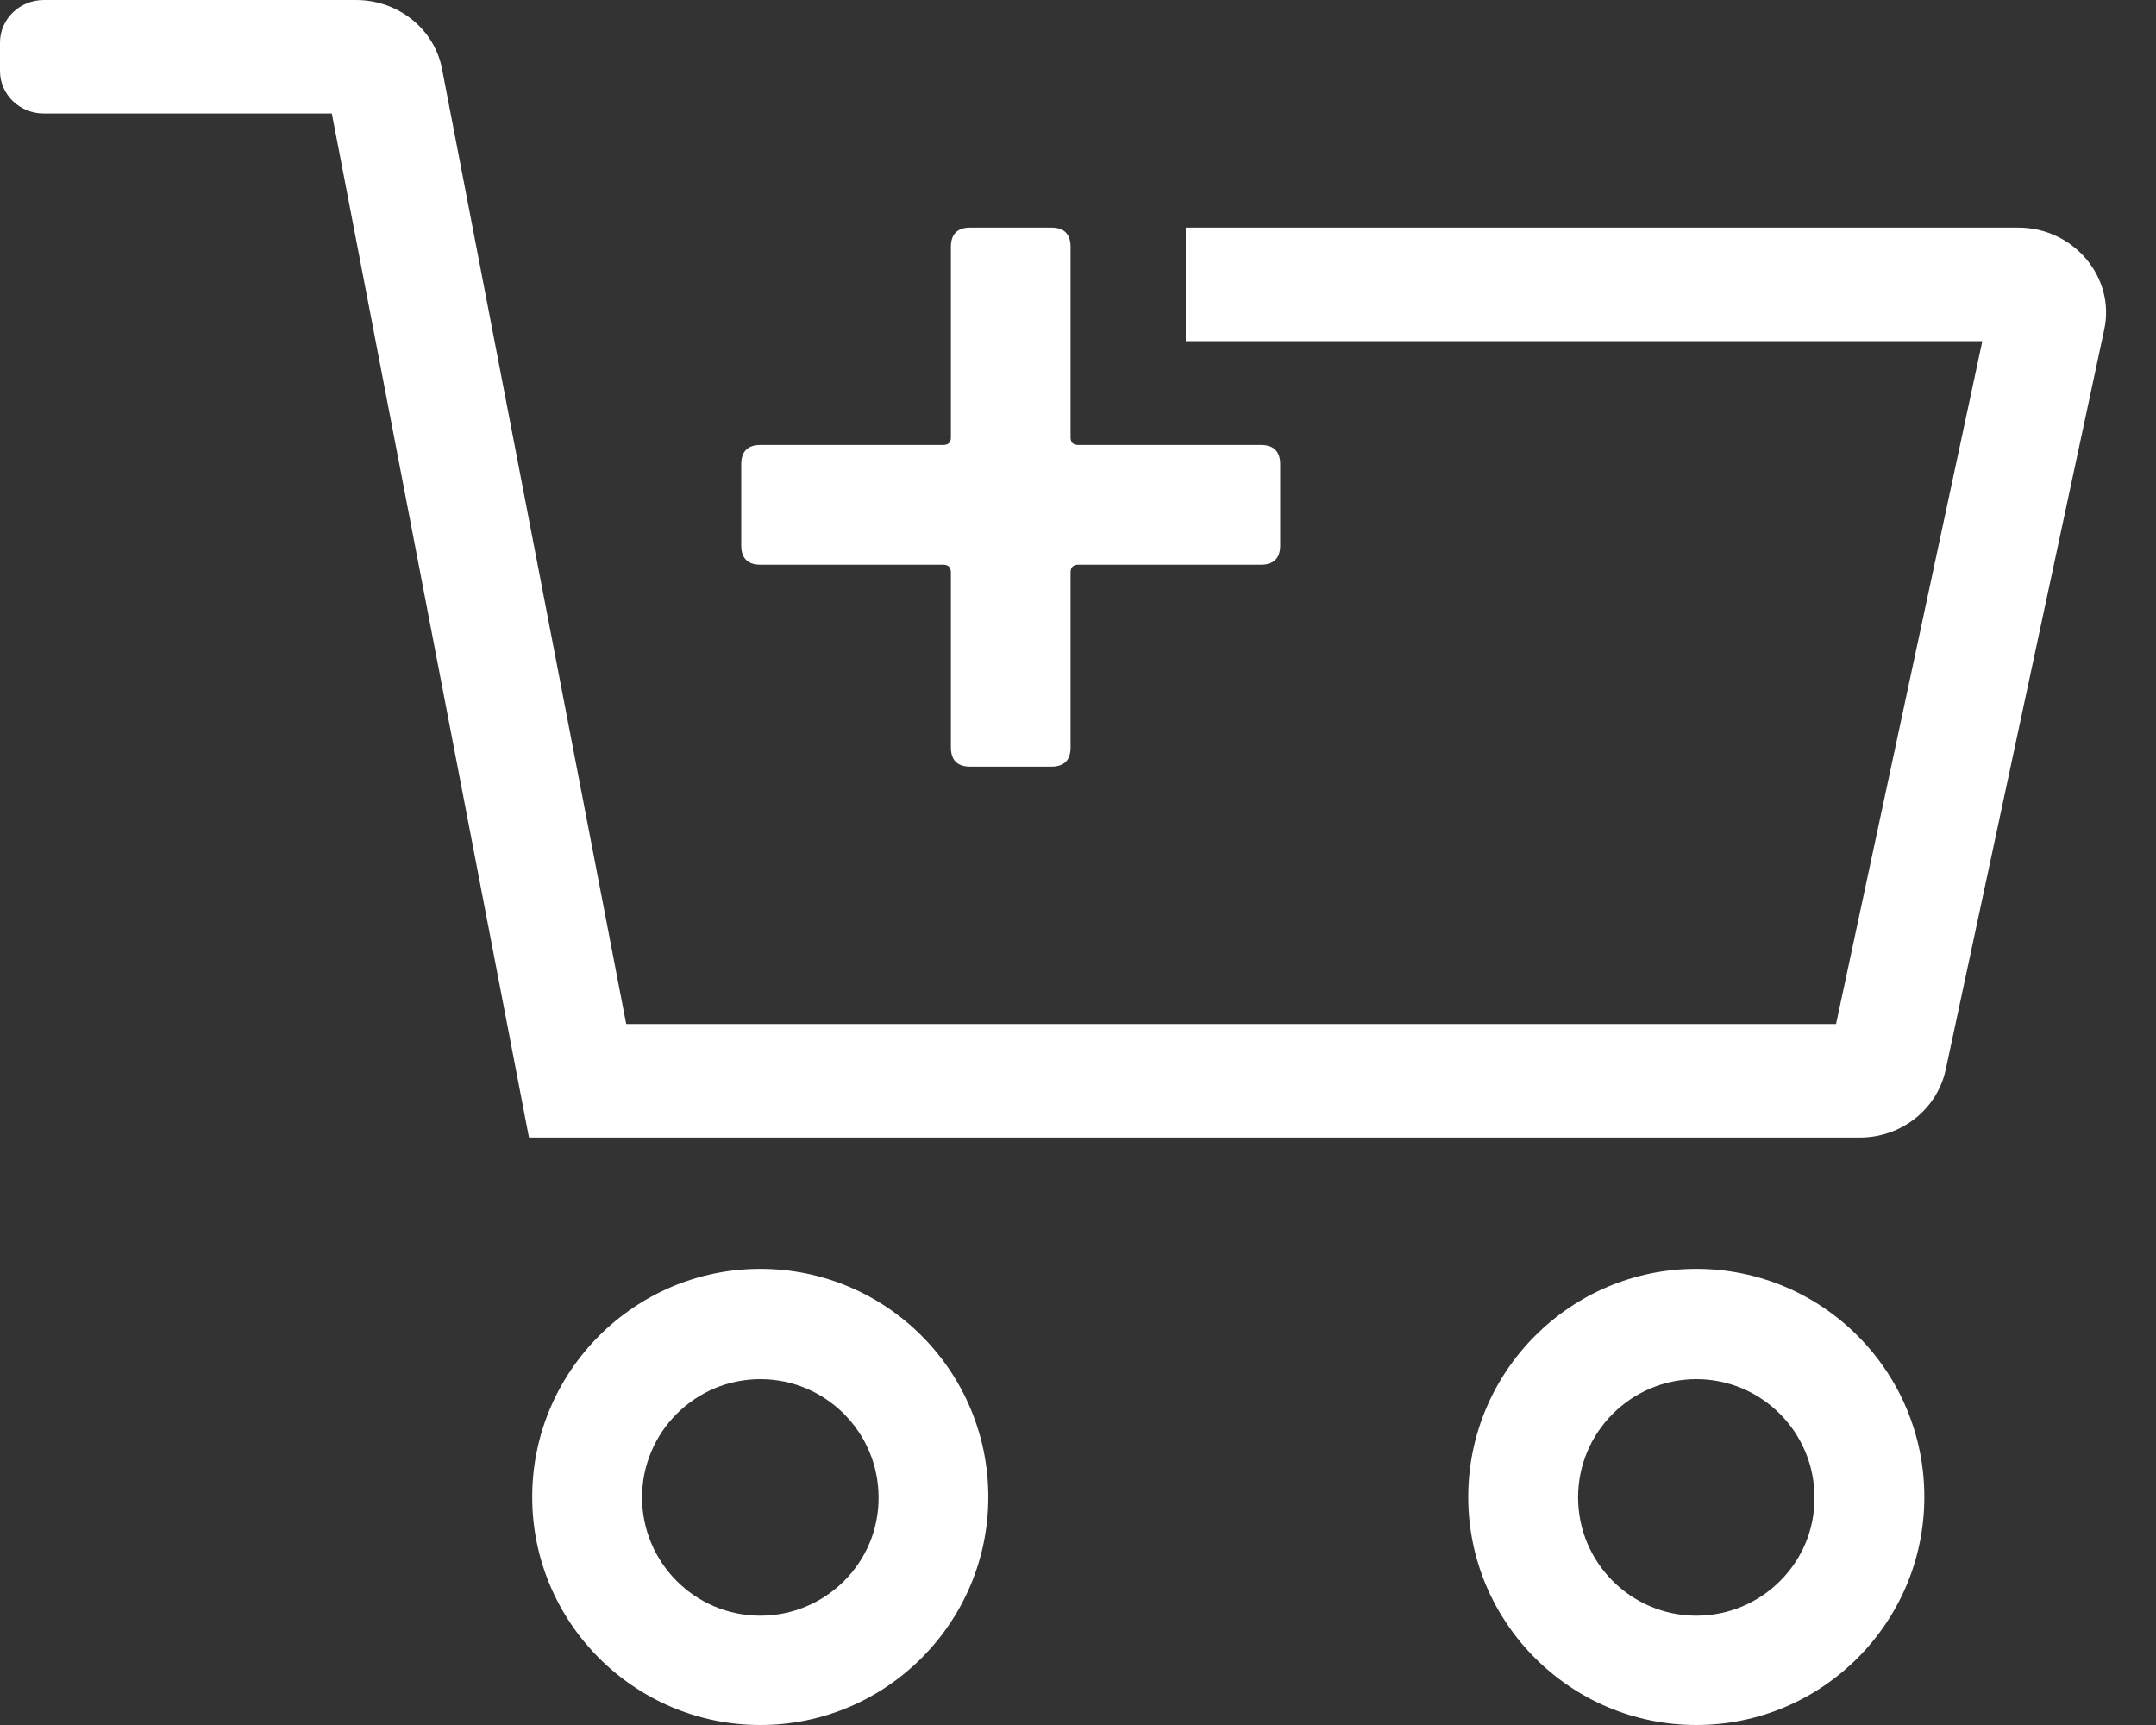 <svg width="20" height="16" viewBox="0 0 20 16" fill="none" xmlns="http://www.w3.org/2000/svg">
<rect x="0" y="0" width="20" height="16" fill="#333333" stroke="none"/>
<path d="M11.697 4.127C11.816 4.127 11.876 4.187 11.876 4.307V5.059C11.876 5.178 11.816 5.238 11.697 5.238H10.003C9.955 5.238 9.931 5.262 9.931 5.31V6.932C9.931 7.051 9.872 7.111 9.752 7.111H9C8.881 7.111 8.821 7.051 8.821 6.932V5.31C8.821 5.262 8.797 5.238 8.749 5.238H7.055C6.936 5.238 6.876 5.178 6.876 5.059V4.307C6.876 4.187 6.936 4.127 7.055 4.127H8.749C8.797 4.127 8.821 4.104 8.821 4.056V2.29C8.821 2.171 8.881 2.111 9 2.111H9.752C9.872 2.111 9.931 2.171 9.931 2.29V4.056C9.931 4.104 9.955 4.127 10.003 4.127H11.697Z" fill="white"/>
<path d="M18.722 2.111H11V3.164H18.389L17.032 9.498H5.809L4.101 0.642C4.031 0.269 3.693 0 3.303 0H0.407C0.182 0 0 0.178 0 0.394V0.659C0 0.876 0.182 1.053 0.407 1.053H3.078L4.907 10.551H17.253C17.639 10.551 17.972 10.287 18.05 9.918L19.52 3.056C19.624 2.575 19.238 2.111 18.722 2.111Z" fill="white"/>
<path d="M7.053 11.769C5.887 11.769 4.937 12.719 4.937 13.885C4.937 15.051 5.887 16 7.053 16C8.219 16 9.168 15.051 9.168 13.885C9.168 12.719 8.223 11.769 7.053 11.769ZM7.053 14.986C6.446 14.986 5.956 14.492 5.956 13.889C5.956 13.282 6.45 12.792 7.053 12.792C7.66 12.792 8.15 13.286 8.15 13.889C8.154 14.492 7.66 14.986 7.053 14.986Z" fill="white"/>
<path d="M15.736 11.769C14.569 11.769 13.62 12.719 13.62 13.885C13.62 15.051 14.569 16 15.736 16C16.902 16 17.851 15.051 17.851 13.885C17.851 12.719 16.906 11.769 15.736 11.769ZM15.736 14.986C15.129 14.986 14.639 14.492 14.639 13.889C14.639 13.282 15.133 12.792 15.736 12.792C16.343 12.792 16.832 13.286 16.832 13.889C16.837 14.492 16.343 14.986 15.736 14.986Z" fill="white"/>
</svg>
